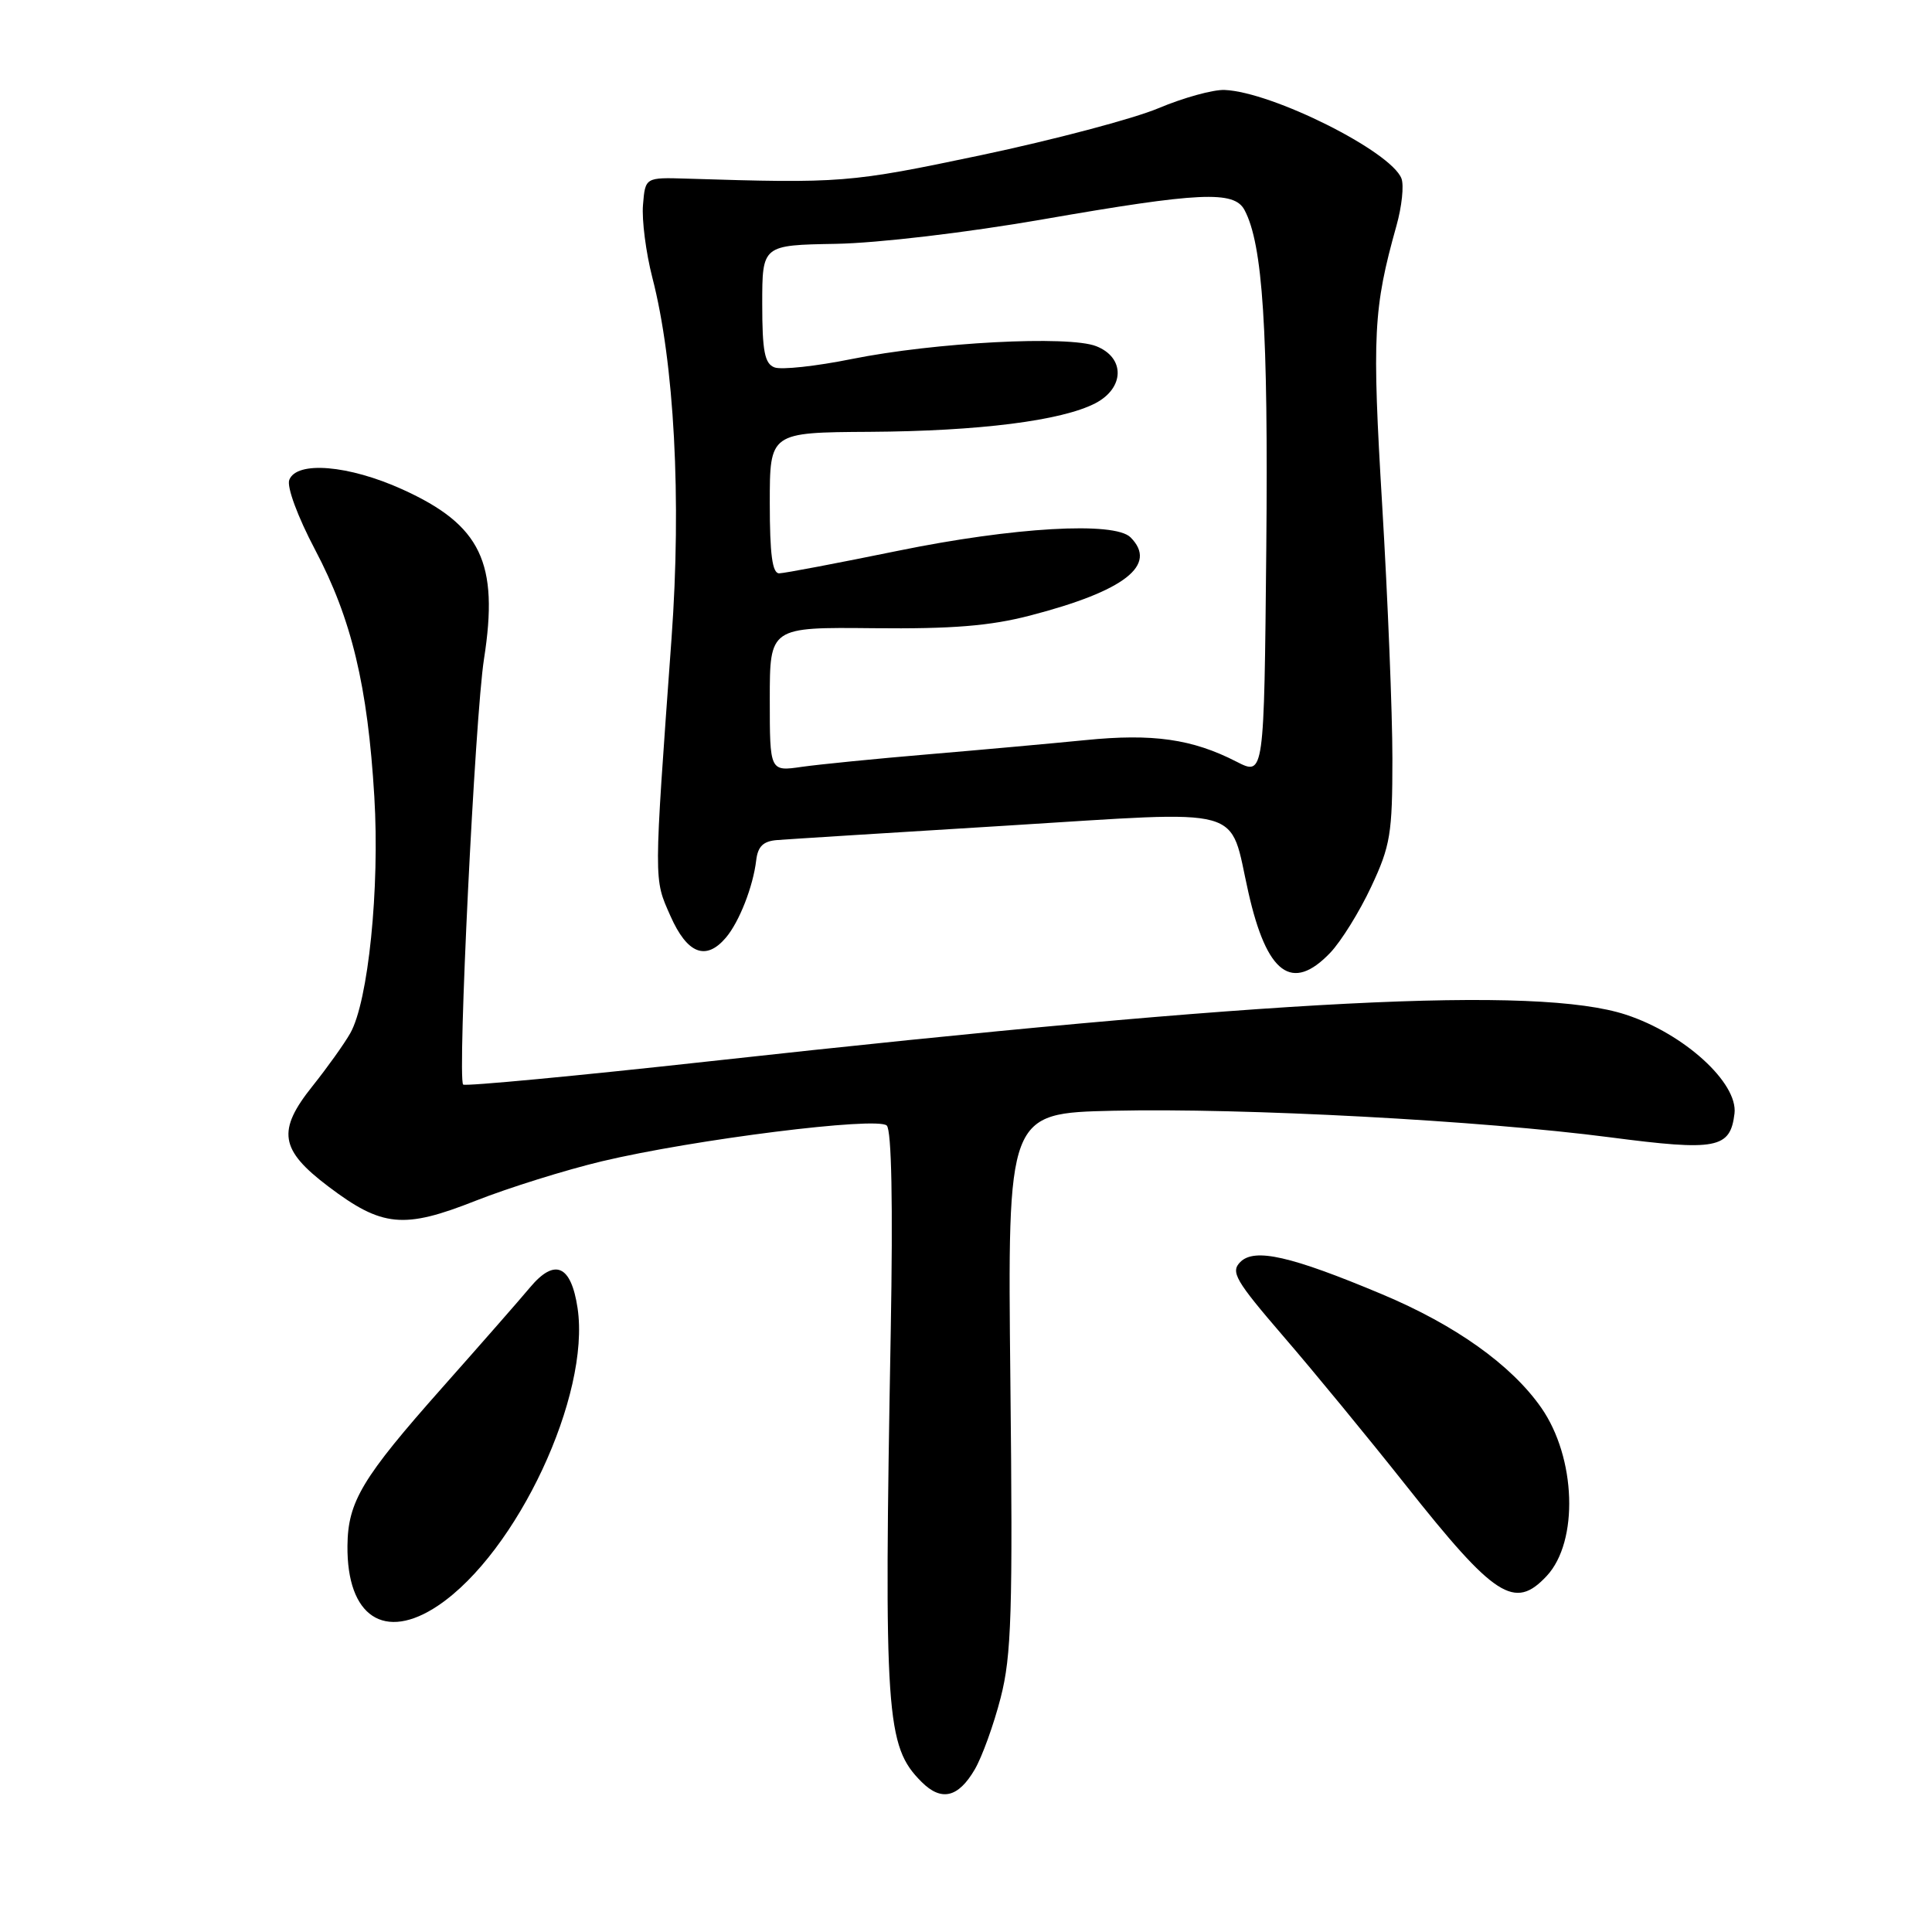 <?xml version="1.0" encoding="UTF-8" standalone="no"?>
<!DOCTYPE svg PUBLIC "-//W3C//DTD SVG 1.1//EN" "http://www.w3.org/Graphics/SVG/1.1/DTD/svg11.dtd" >
<svg xmlns="http://www.w3.org/2000/svg" xmlns:xlink="http://www.w3.org/1999/xlink" version="1.1" viewBox="0 0 256 256">
 <g >
 <path fill="currentColor"
d=" M 129.16 234.46 C 130.13 232.80 131.68 228.52 132.59 224.97 C 134.03 219.38 134.21 213.69 133.88 183.00 C 133.50 147.50 133.50 147.50 147.50 147.18 C 164.82 146.79 196.26 148.47 213.34 150.70 C 227.46 152.54 229.27 152.20 229.83 147.55 C 230.31 143.49 223.15 136.97 215.44 134.45 C 203.70 130.60 168.95 132.37 94.17 140.61 C 76.39 142.57 61.63 143.96 61.37 143.71 C 60.59 142.93 62.94 94.96 64.13 87.33 C 66.13 74.55 63.74 69.57 53.33 64.85 C 46.21 61.62 39.30 61.04 38.33 63.59 C 37.98 64.51 39.44 68.46 41.75 72.84 C 46.59 82.01 48.72 90.88 49.60 105.57 C 50.33 117.67 48.80 132.71 46.41 136.91 C 45.60 138.34 43.35 141.48 41.42 143.90 C 36.68 149.82 37.07 152.35 43.50 157.21 C 50.63 162.61 53.49 162.88 63.04 159.10 C 67.41 157.38 74.93 155.03 79.74 153.88 C 91.92 150.98 116.24 147.93 117.50 149.14 C 118.14 149.76 118.33 159.52 118.03 176.30 C 117.11 227.45 117.38 231.38 122.11 236.11 C 124.73 238.73 126.97 238.21 129.16 234.46 Z  M 58.08 212.73 C 68.51 205.70 78.26 184.87 76.53 173.32 C 75.67 167.62 73.51 166.68 70.24 170.58 C 68.90 172.19 63.68 178.14 58.65 183.81 C 47.97 195.85 46.10 198.97 46.04 204.82 C 45.95 214.23 50.96 217.53 58.08 212.73 Z  M 204.95 208.82 C 209.21 204.25 208.85 193.15 204.21 186.51 C 200.25 180.85 192.83 175.56 183.09 171.48 C 171.05 166.43 166.24 165.33 164.35 167.22 C 163.03 168.54 163.68 169.66 170.09 177.11 C 174.07 181.72 181.33 190.56 186.23 196.74 C 198.09 211.71 200.69 213.39 204.95 208.82 Z  M 176.26 126.25 C 177.70 124.74 180.15 120.80 181.69 117.50 C 184.24 112.07 184.50 110.46 184.50 100.50 C 184.50 94.45 183.89 79.38 183.15 67.00 C 181.79 44.34 181.97 40.87 185.04 29.90 C 185.75 27.38 186.05 24.56 185.70 23.65 C 184.31 20.05 168.59 12.18 162.26 11.92 C 160.74 11.86 156.80 12.95 153.50 14.34 C 150.20 15.73 139.62 18.53 130.00 20.56 C 112.57 24.23 111.49 24.31 91.00 23.67 C 85.50 23.50 85.50 23.50 85.20 27.15 C 85.03 29.15 85.59 33.47 86.43 36.75 C 89.35 48.00 90.32 66.16 88.98 84.61 C 86.61 117.35 86.61 116.33 88.84 121.38 C 91.06 126.39 93.53 127.36 96.18 124.25 C 97.95 122.17 99.79 117.48 100.20 114.00 C 100.42 112.14 101.14 111.45 103.00 111.31 C 104.38 111.20 118.05 110.34 133.40 109.40 C 165.67 107.41 162.79 106.62 165.42 118.25 C 167.86 129.08 171.20 131.54 176.26 126.25 Z  M 163.85 100.93 C 157.99 97.92 152.76 97.17 143.81 98.07 C 139.24 98.52 129.88 99.37 123.00 99.95 C 116.12 100.53 108.59 101.28 106.25 101.61 C 102.00 102.23 102.00 102.23 102.00 92.66 C 102.00 83.10 102.00 83.10 115.75 83.24 C 126.17 83.35 131.20 82.94 136.50 81.56 C 149.03 78.31 153.46 74.86 149.80 71.20 C 147.68 69.08 134.30 69.85 119.00 72.98 C 111.03 74.61 103.94 75.96 103.25 75.97 C 102.34 75.99 102.00 73.48 102.00 66.65 C 102.00 57.30 102.00 57.30 115.25 57.22 C 129.73 57.13 140.65 55.75 145.13 53.44 C 149.03 51.41 149.10 47.38 145.25 45.87 C 141.58 44.43 123.87 45.36 112.87 47.57 C 108.12 48.53 103.51 49.03 102.62 48.68 C 101.32 48.19 101.00 46.53 101.00 40.27 C 101.00 32.48 101.00 32.48 110.75 32.31 C 116.34 32.21 128.03 30.83 138.16 29.07 C 158.95 25.45 163.52 25.24 164.90 27.82 C 167.33 32.36 168.06 43.70 167.79 72.65 C 167.50 102.80 167.50 102.80 163.85 100.93 Z "/>
</g>
</svg>